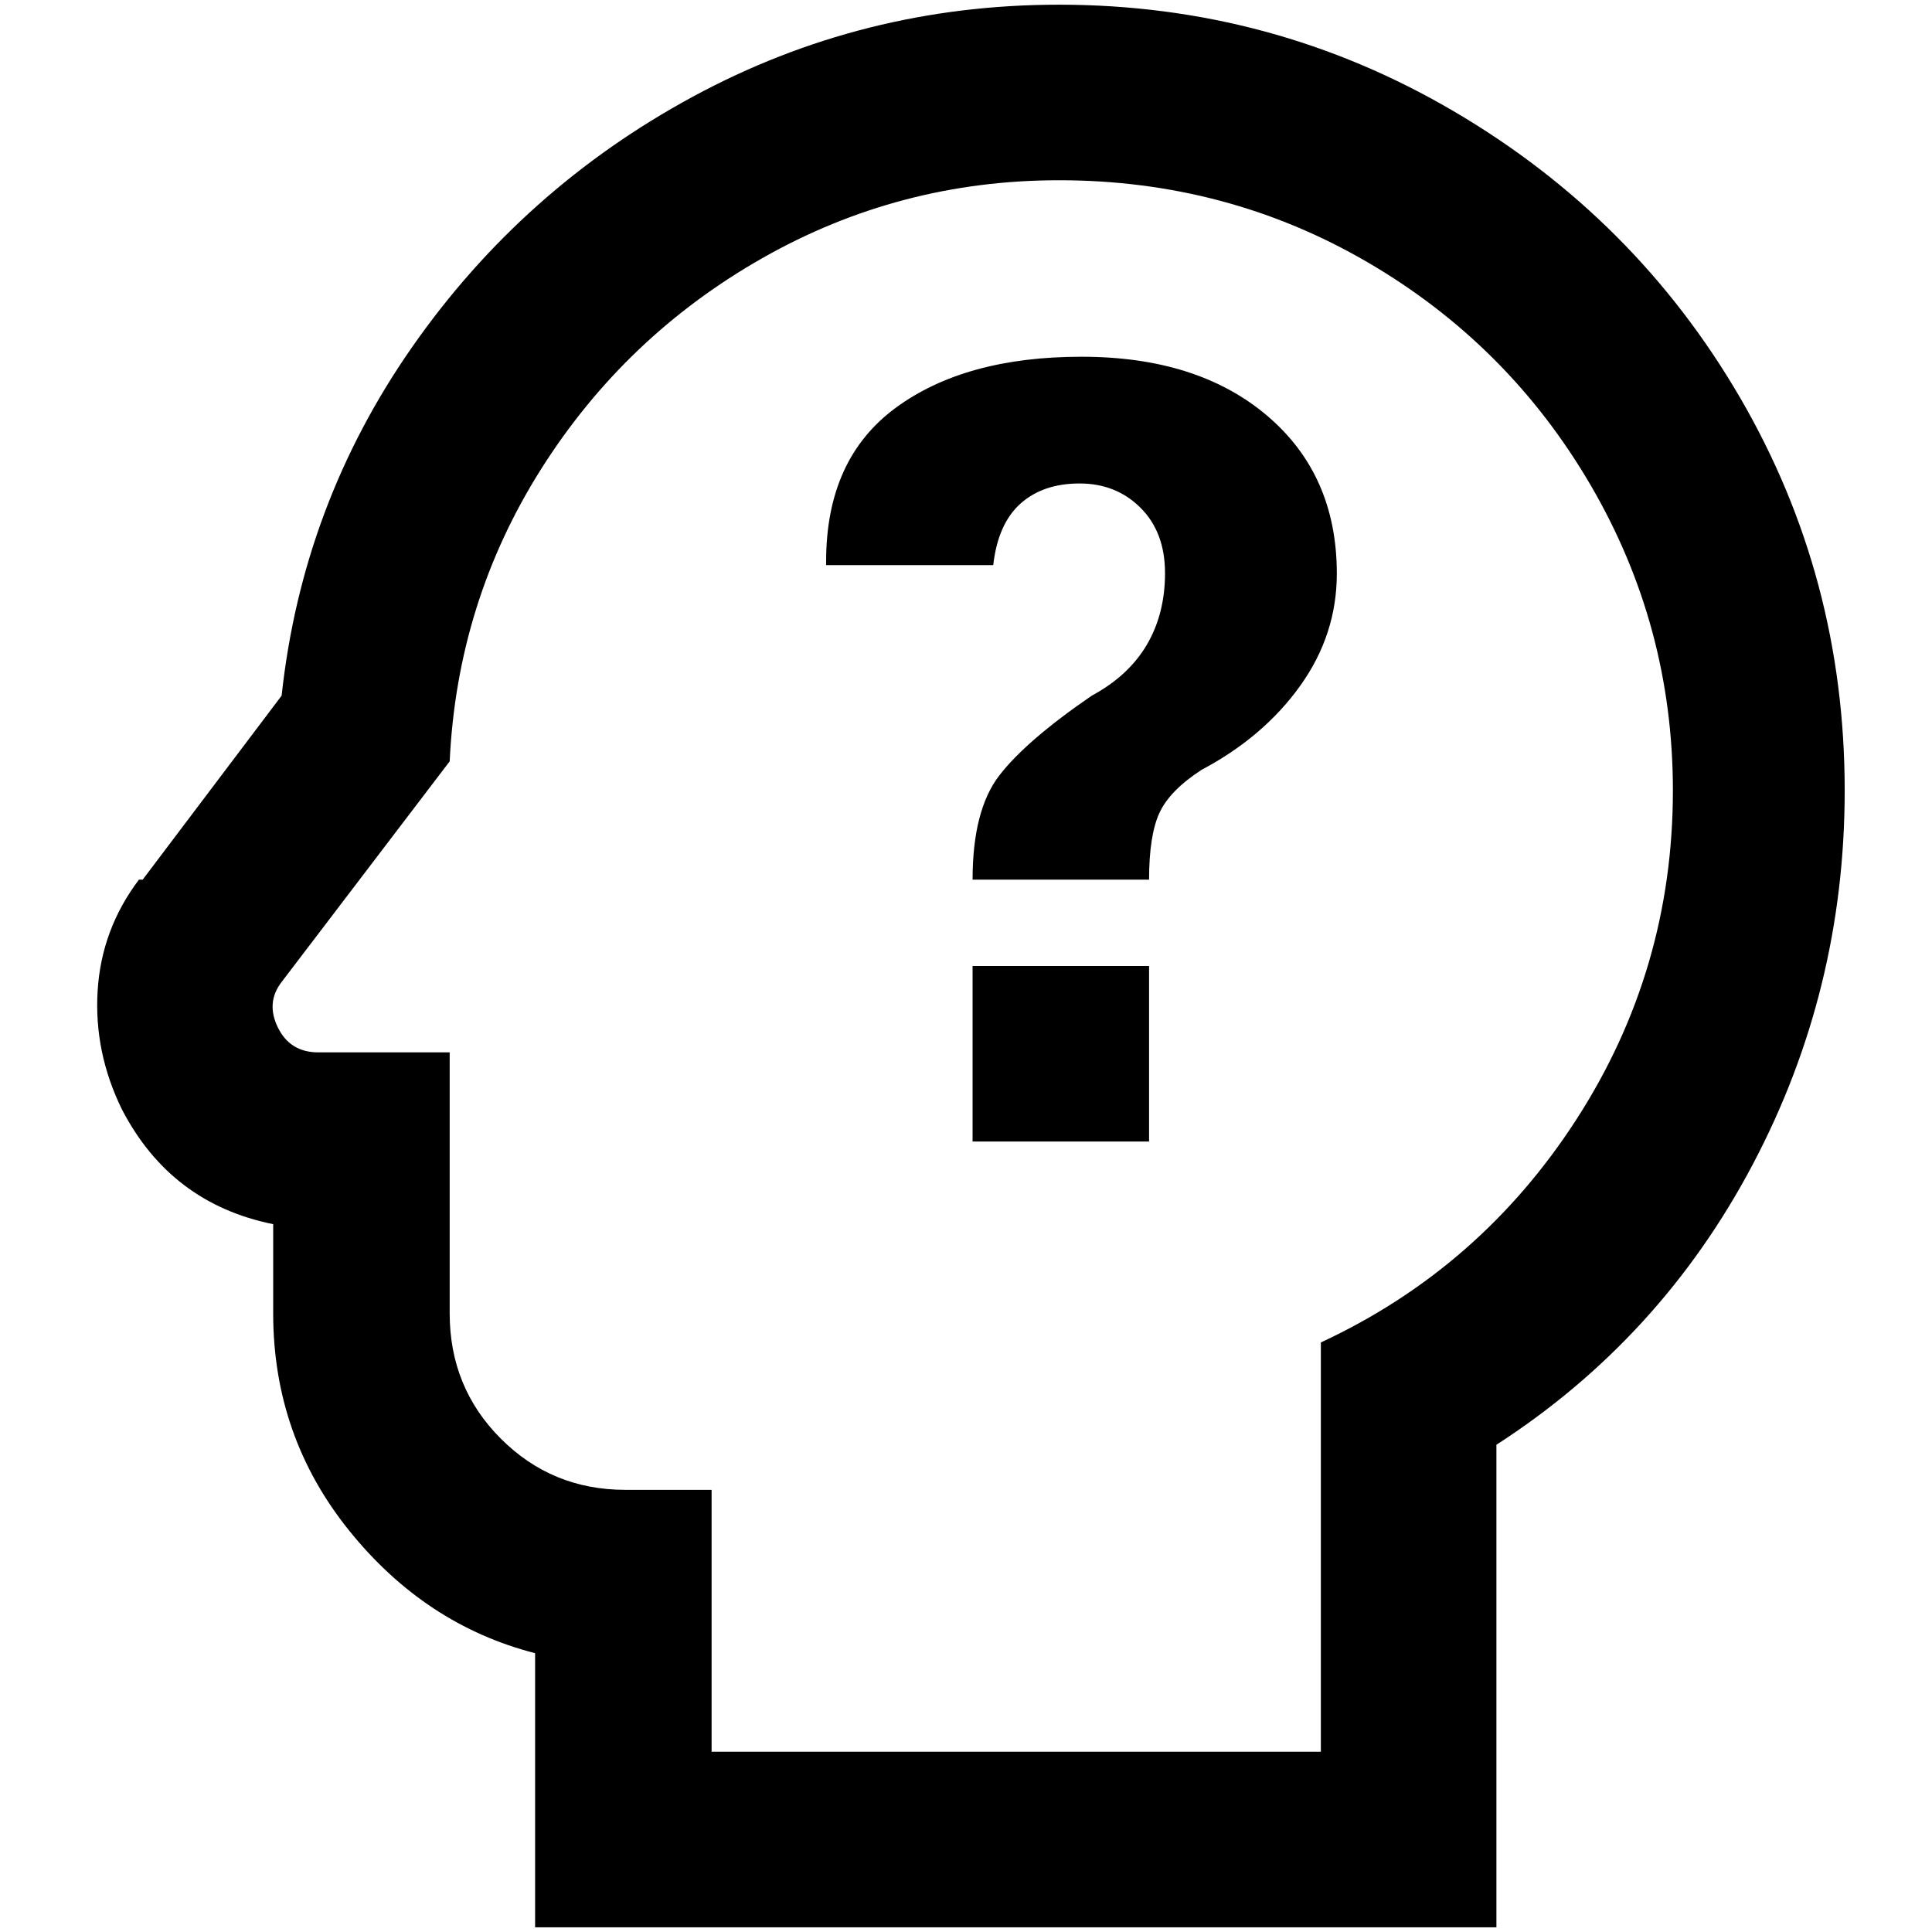 <?xml version="1.0" standalone="no"?>
<!DOCTYPE svg PUBLIC "-//W3C//DTD SVG 1.1//EN" "http://www.w3.org/Graphics/SVG/1.1/DTD/svg11.dtd" >
<svg xmlns="http://www.w3.org/2000/svg" xmlns:xlink="http://www.w3.org/1999/xlink" version="1.1" width="2048" height="2048" viewBox="-10 0 2058 2048">
   <path fill="currentColor"
d="M1118 187q179 0 329 87.5t237.5 237.5t87.5 325q0 191 -102.5 350t-272.5 238v436h-649v-279h-92q-78 0 -132.5 -54.5t-54.5 -133.5v-278h-140q-30 0 -43 -26.5t4 -48.5l179 -235q8 -170 97.5 -311.5t235.5 -224.5t316 -83zM870 597h178q5 -44 29 -65.5t63 -21.5t65 26
t26 69.5t-19.5 76.5t-58.5 54q-70 48 -98.5 85t-28.5 111h188q0 -47 11 -71t45 -46q66 -35 105 -89.5t39 -119.5q0 -105 -74 -168t-198 -63t-198 54.5t-74 163.5v4zM1026 1211h188v-187h-188v187zM1118 0q-209 0 -390 98t-298.5 266t-139.5 372l-148 196h-4
q-40 53 -44 118.5t26 126.5q52 100 161 122v95q0 131 81 231.5t198 130.5v292h1024v-514q175 -113 273 -298.5t98 -398.5q0 -227 -111.5 -418.5t-305 -305t-420.5 -113.5z" />
</svg>
